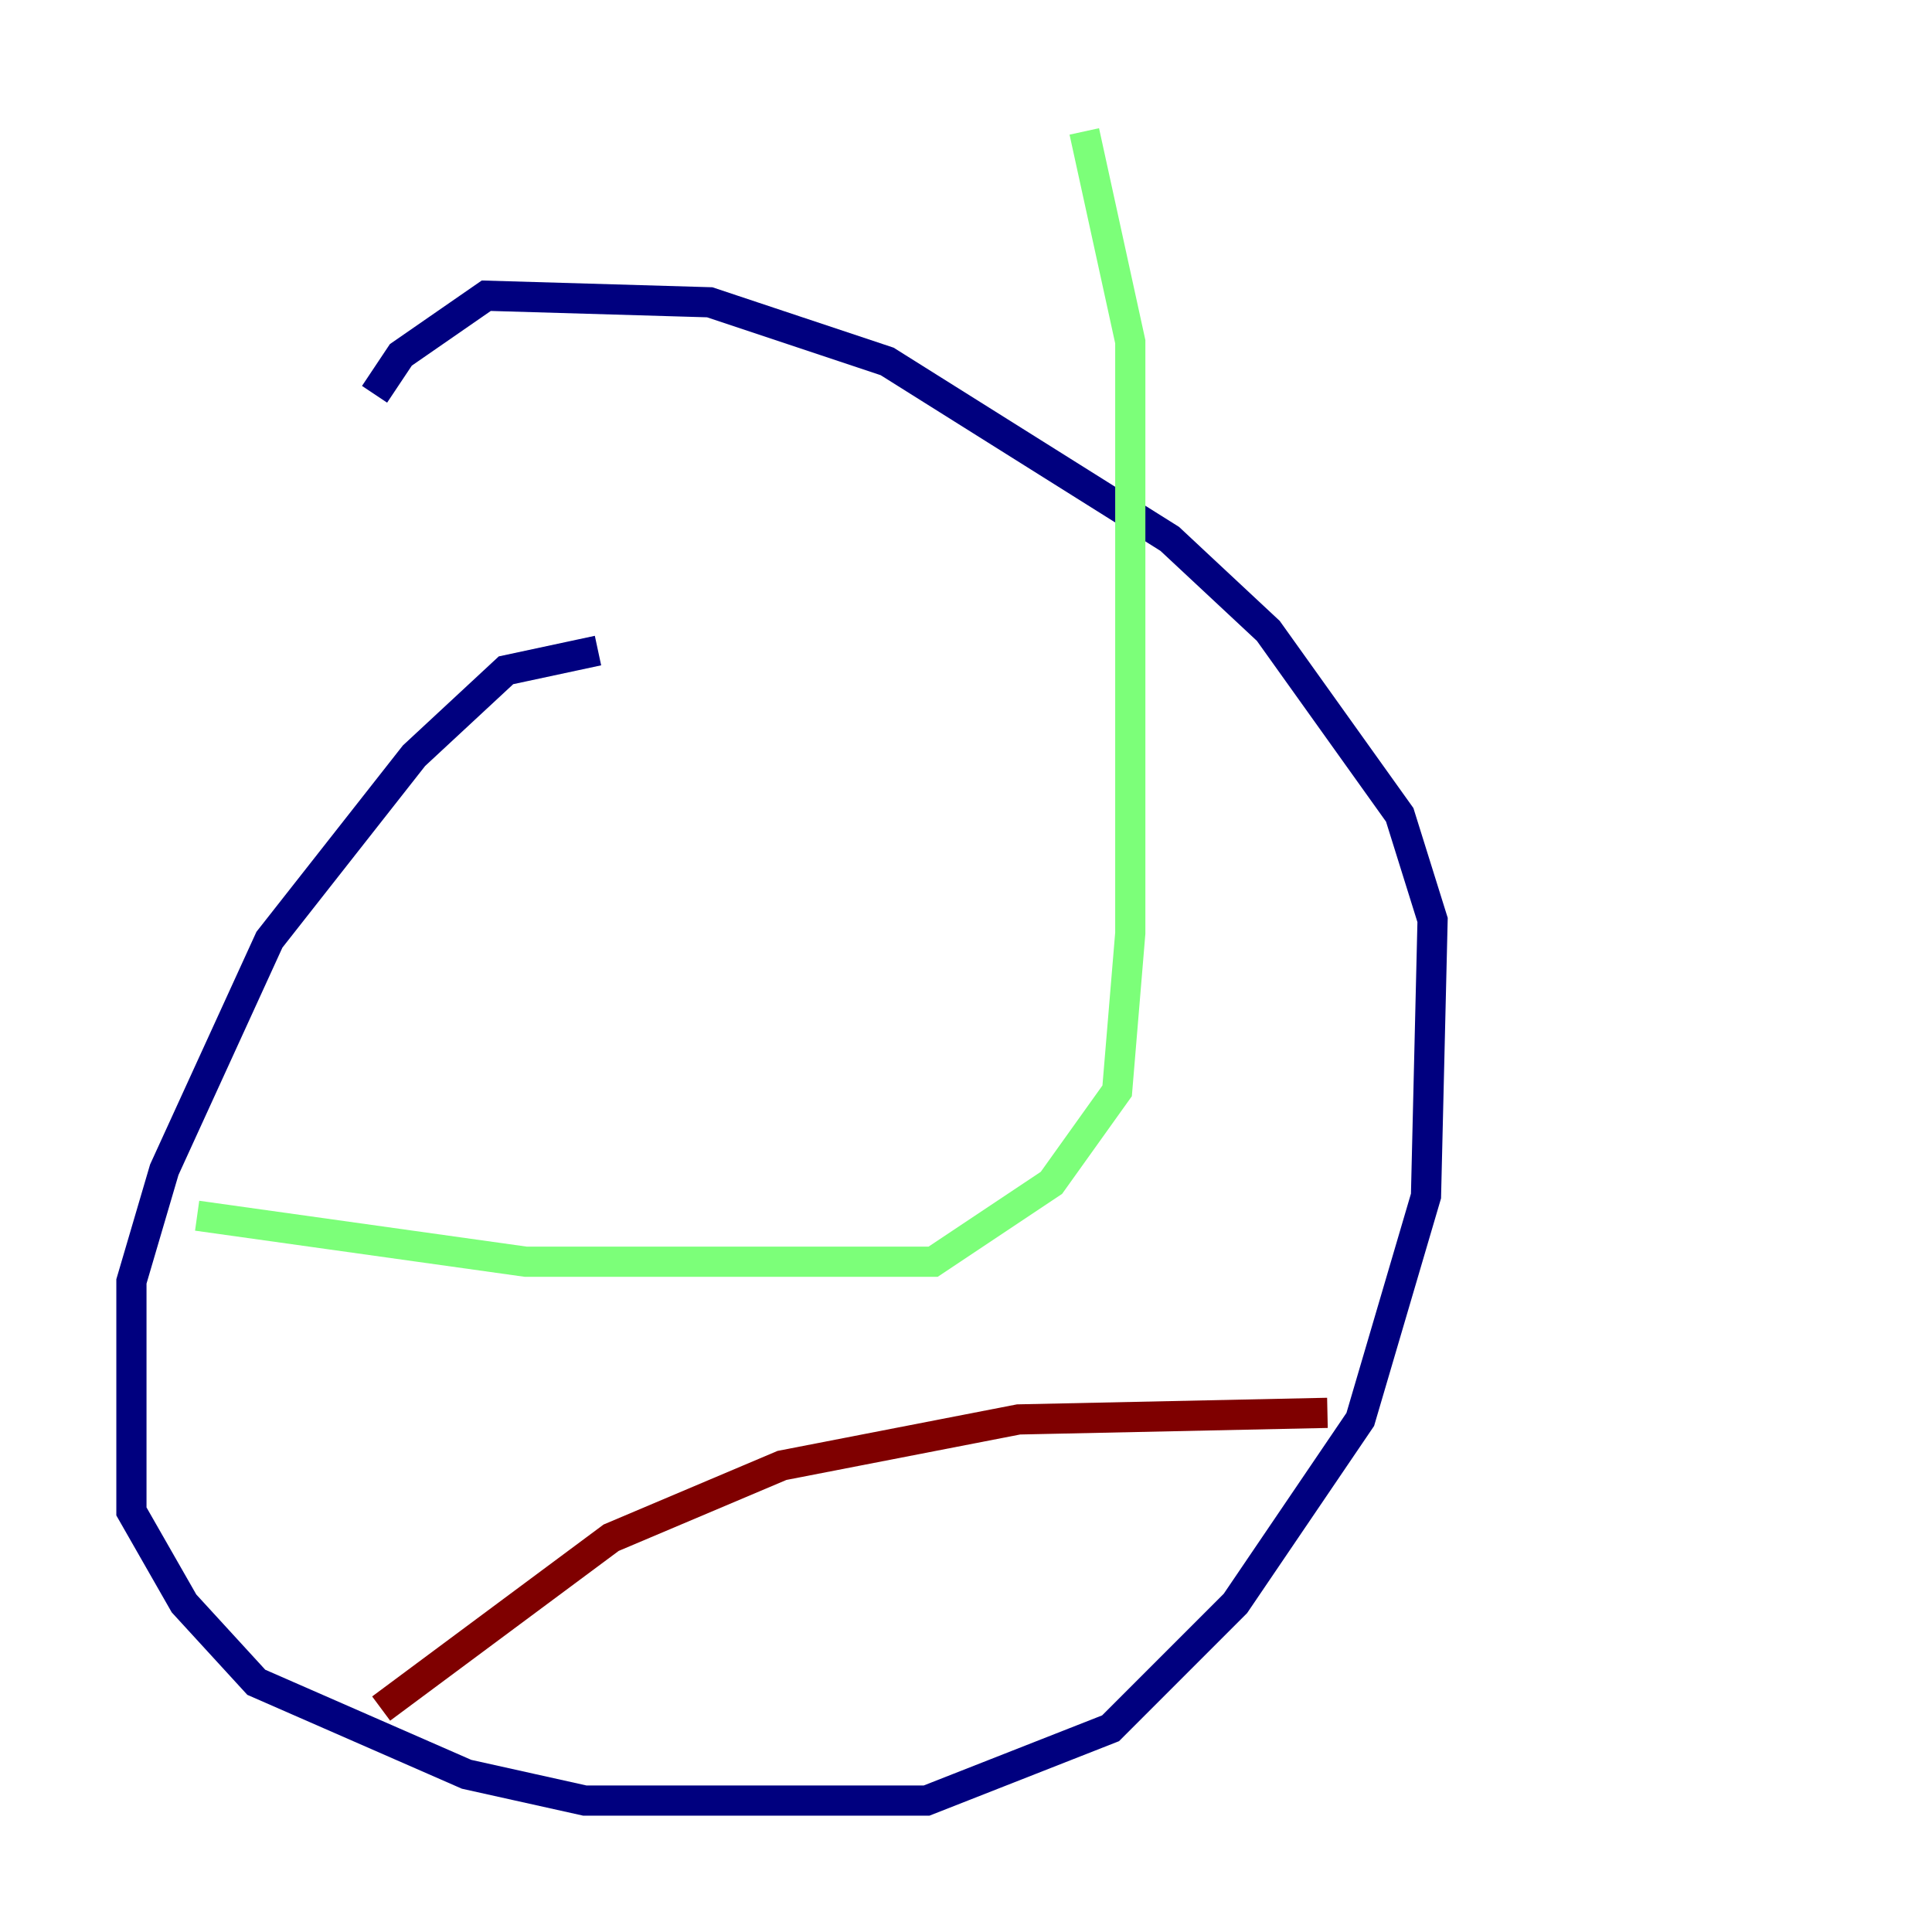 <?xml version="1.0" encoding="utf-8" ?>
<svg baseProfile="tiny" height="128" version="1.2" viewBox="0,0,128,128" width="128" xmlns="http://www.w3.org/2000/svg" xmlns:ev="http://www.w3.org/2001/xml-events" xmlns:xlink="http://www.w3.org/1999/xlink"><defs /><polyline fill="none" points="39.619,43.102 33.524,44.408 27.429,50.068 17.85,62.258 10.884,77.497 8.707,84.898 8.707,100.136 12.191,106.231 16.98,111.456 30.912,117.551 38.748,119.293 61.388,119.293 73.578,114.503 81.85,106.231 90.122,94.041 94.476,79.238 94.912,60.952 92.735,53.986 84.027,41.796 77.497,35.701 58.776,23.946 47.02,20.027 32.218,19.592 26.558,23.51 24.816,26.122" stroke="#00007f" stroke-width="2" /><polyline fill="none" points="13.061,80.544 34.83,83.592 61.823,83.592 69.66,78.367 74.014,72.272 74.884,61.823 74.884,22.64 71.837,8.707" stroke="#7cff79" stroke-width="2" /><polyline fill="none" points="25.252,113.197 40.49,101.878 51.809,97.088 67.483,94.041 87.946,93.605" stroke="#7f0000" stroke-width="2" /></svg>
